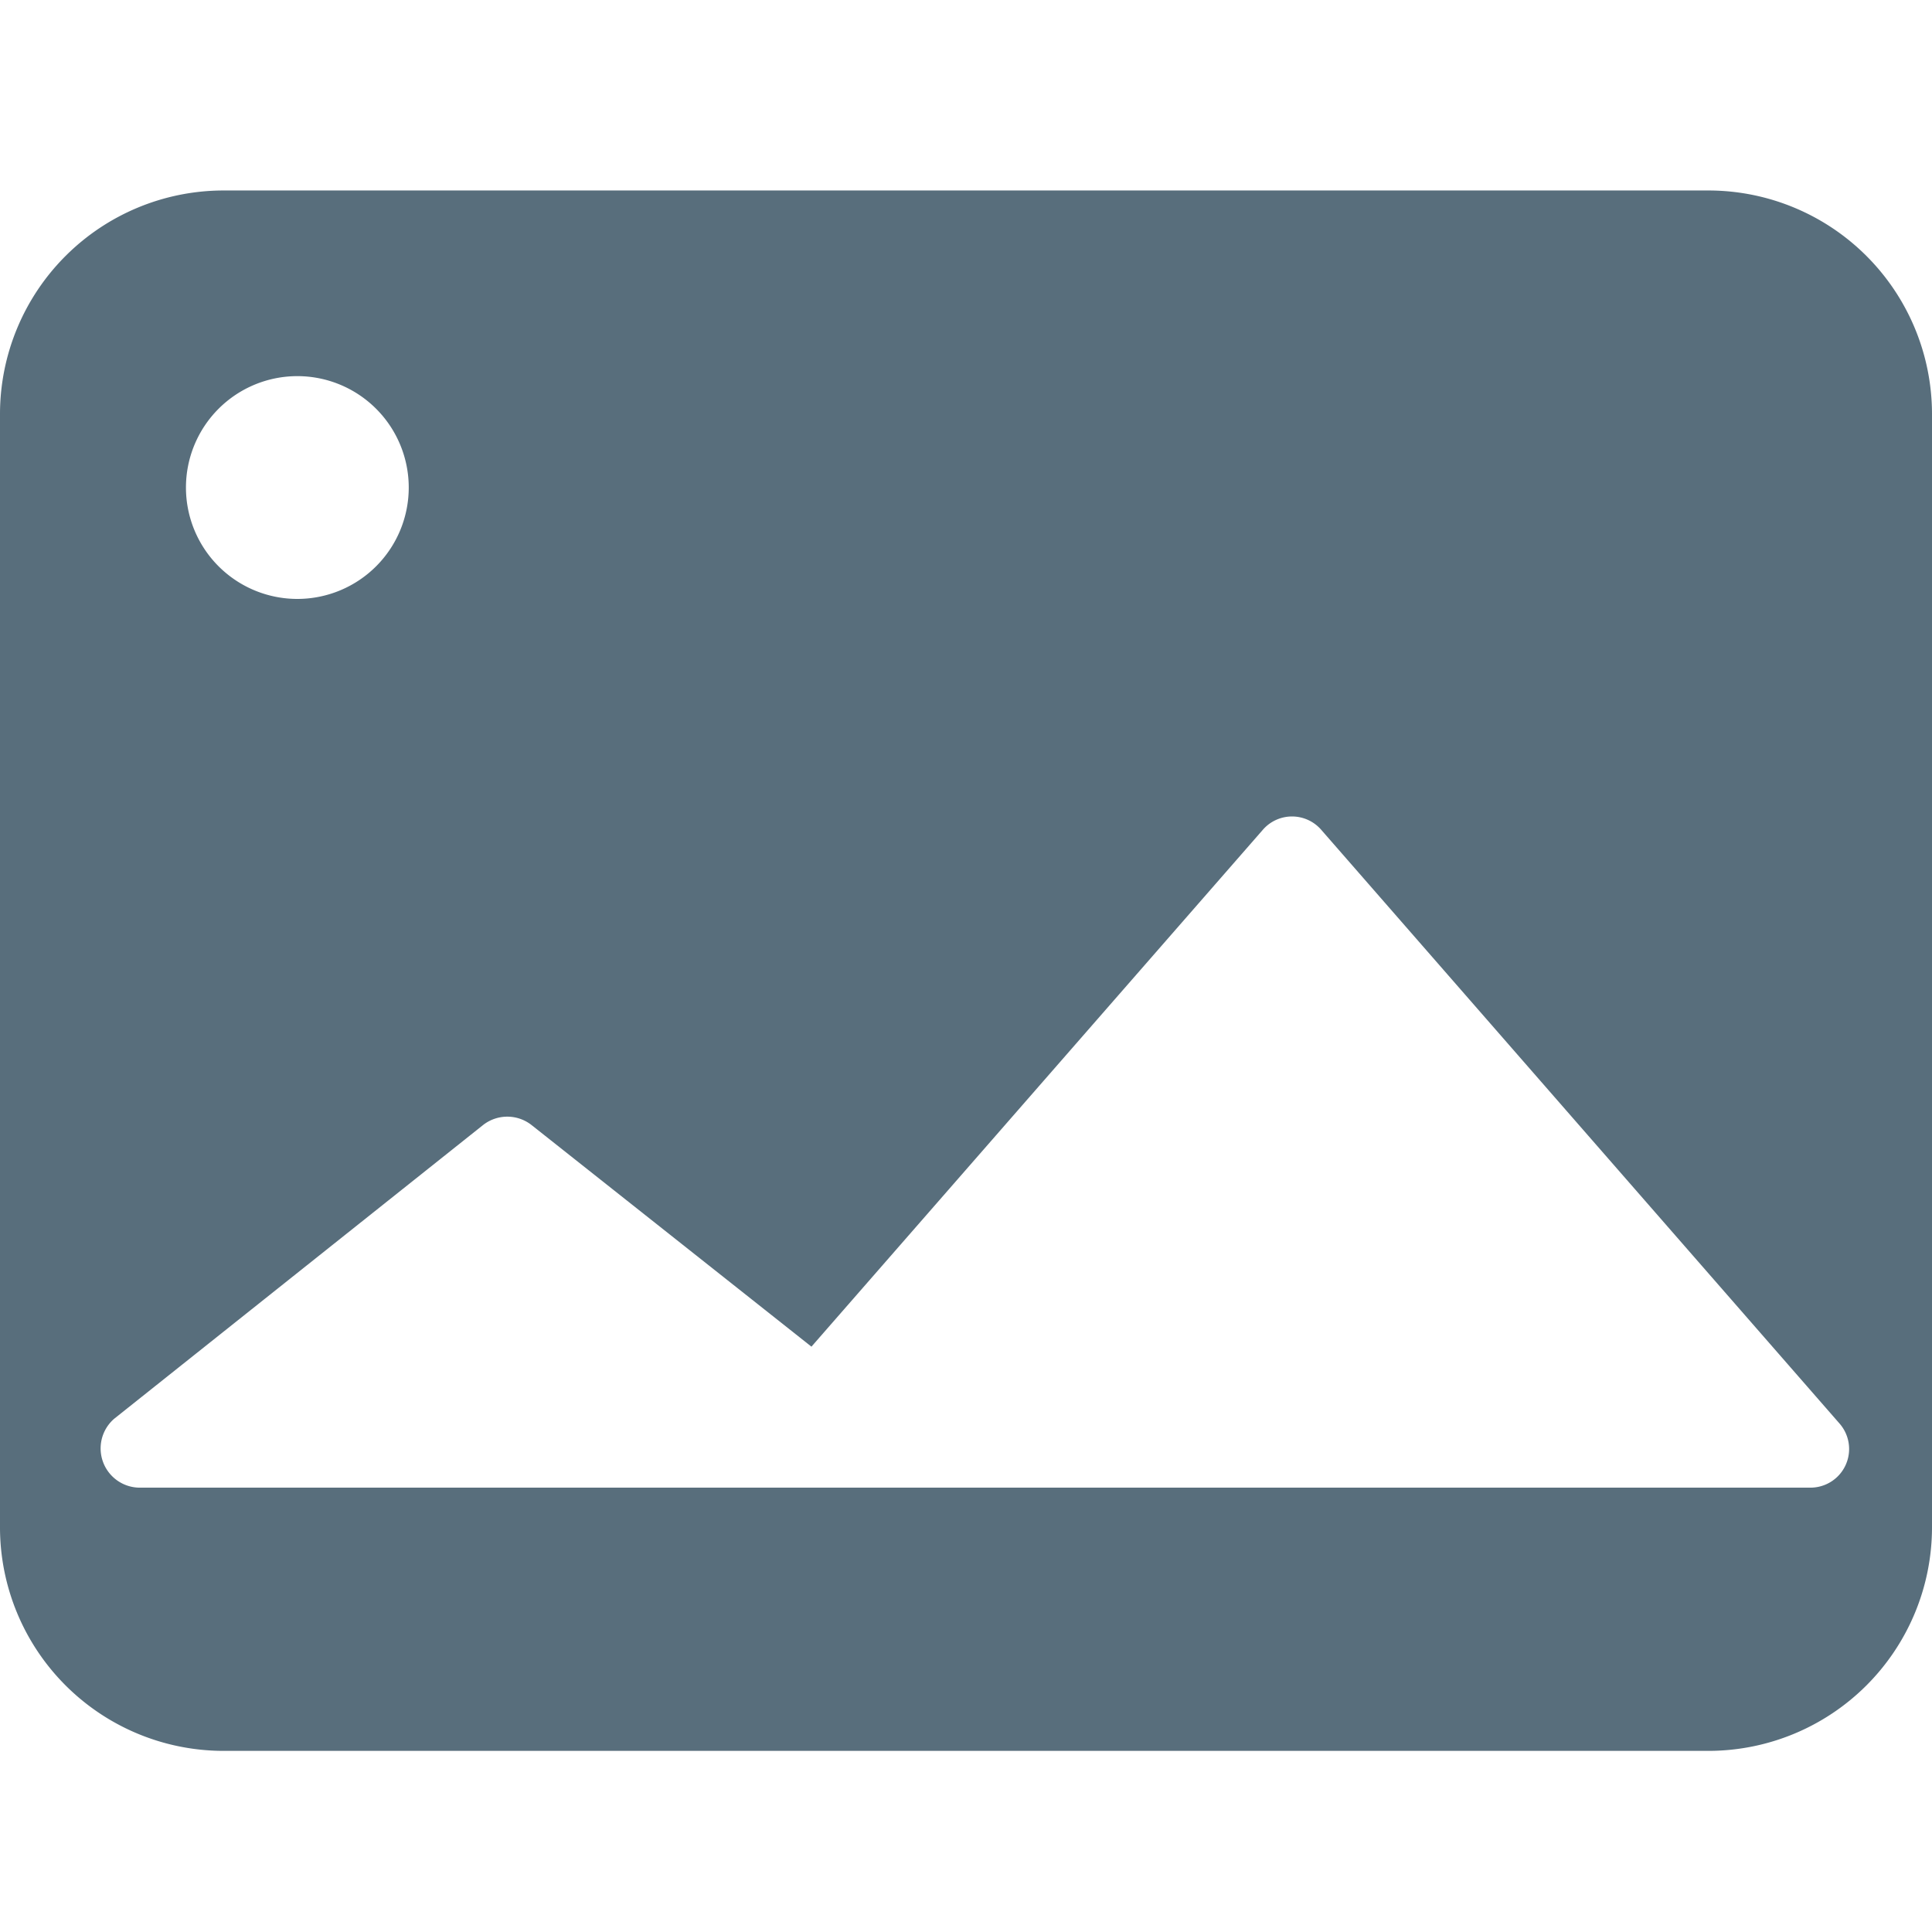 <svg id="图层_1" data-name="图层 1" 
    xmlns="http://www.w3.org/2000/svg" viewBox="0 0 64 64" width="64px" height="64px">
    <defs>
        <style></style>
    </defs>
    <title>图库</title>
    <path class="canChangeFill" style="fill:#586e7c;" d="M56.62,6.31H7.38A7.41,7.41,0,0,0,0,13.69V50.62A7.41,7.41,0,0,0,7.38,58H56.62A7.41,7.41,0,0,0,64,50.62V13.69A7.41,7.41,0,0,0,56.62,6.31ZM9.85,12.46a3.69,3.69,0,1,1-3.69,3.69A3.69,3.69,0,0,1,9.85,12.46ZM60,49.28H4.59A1.3,1.3,0,0,1,3.78,47L16,37.27a1.3,1.3,0,0,1,1.61,0l9.27,7.34L41.84,27.48a1.28,1.28,0,0,1,1.92,0L60.94,47.16A1.28,1.28,0,0,1,60,49.28Z"/>
</svg>